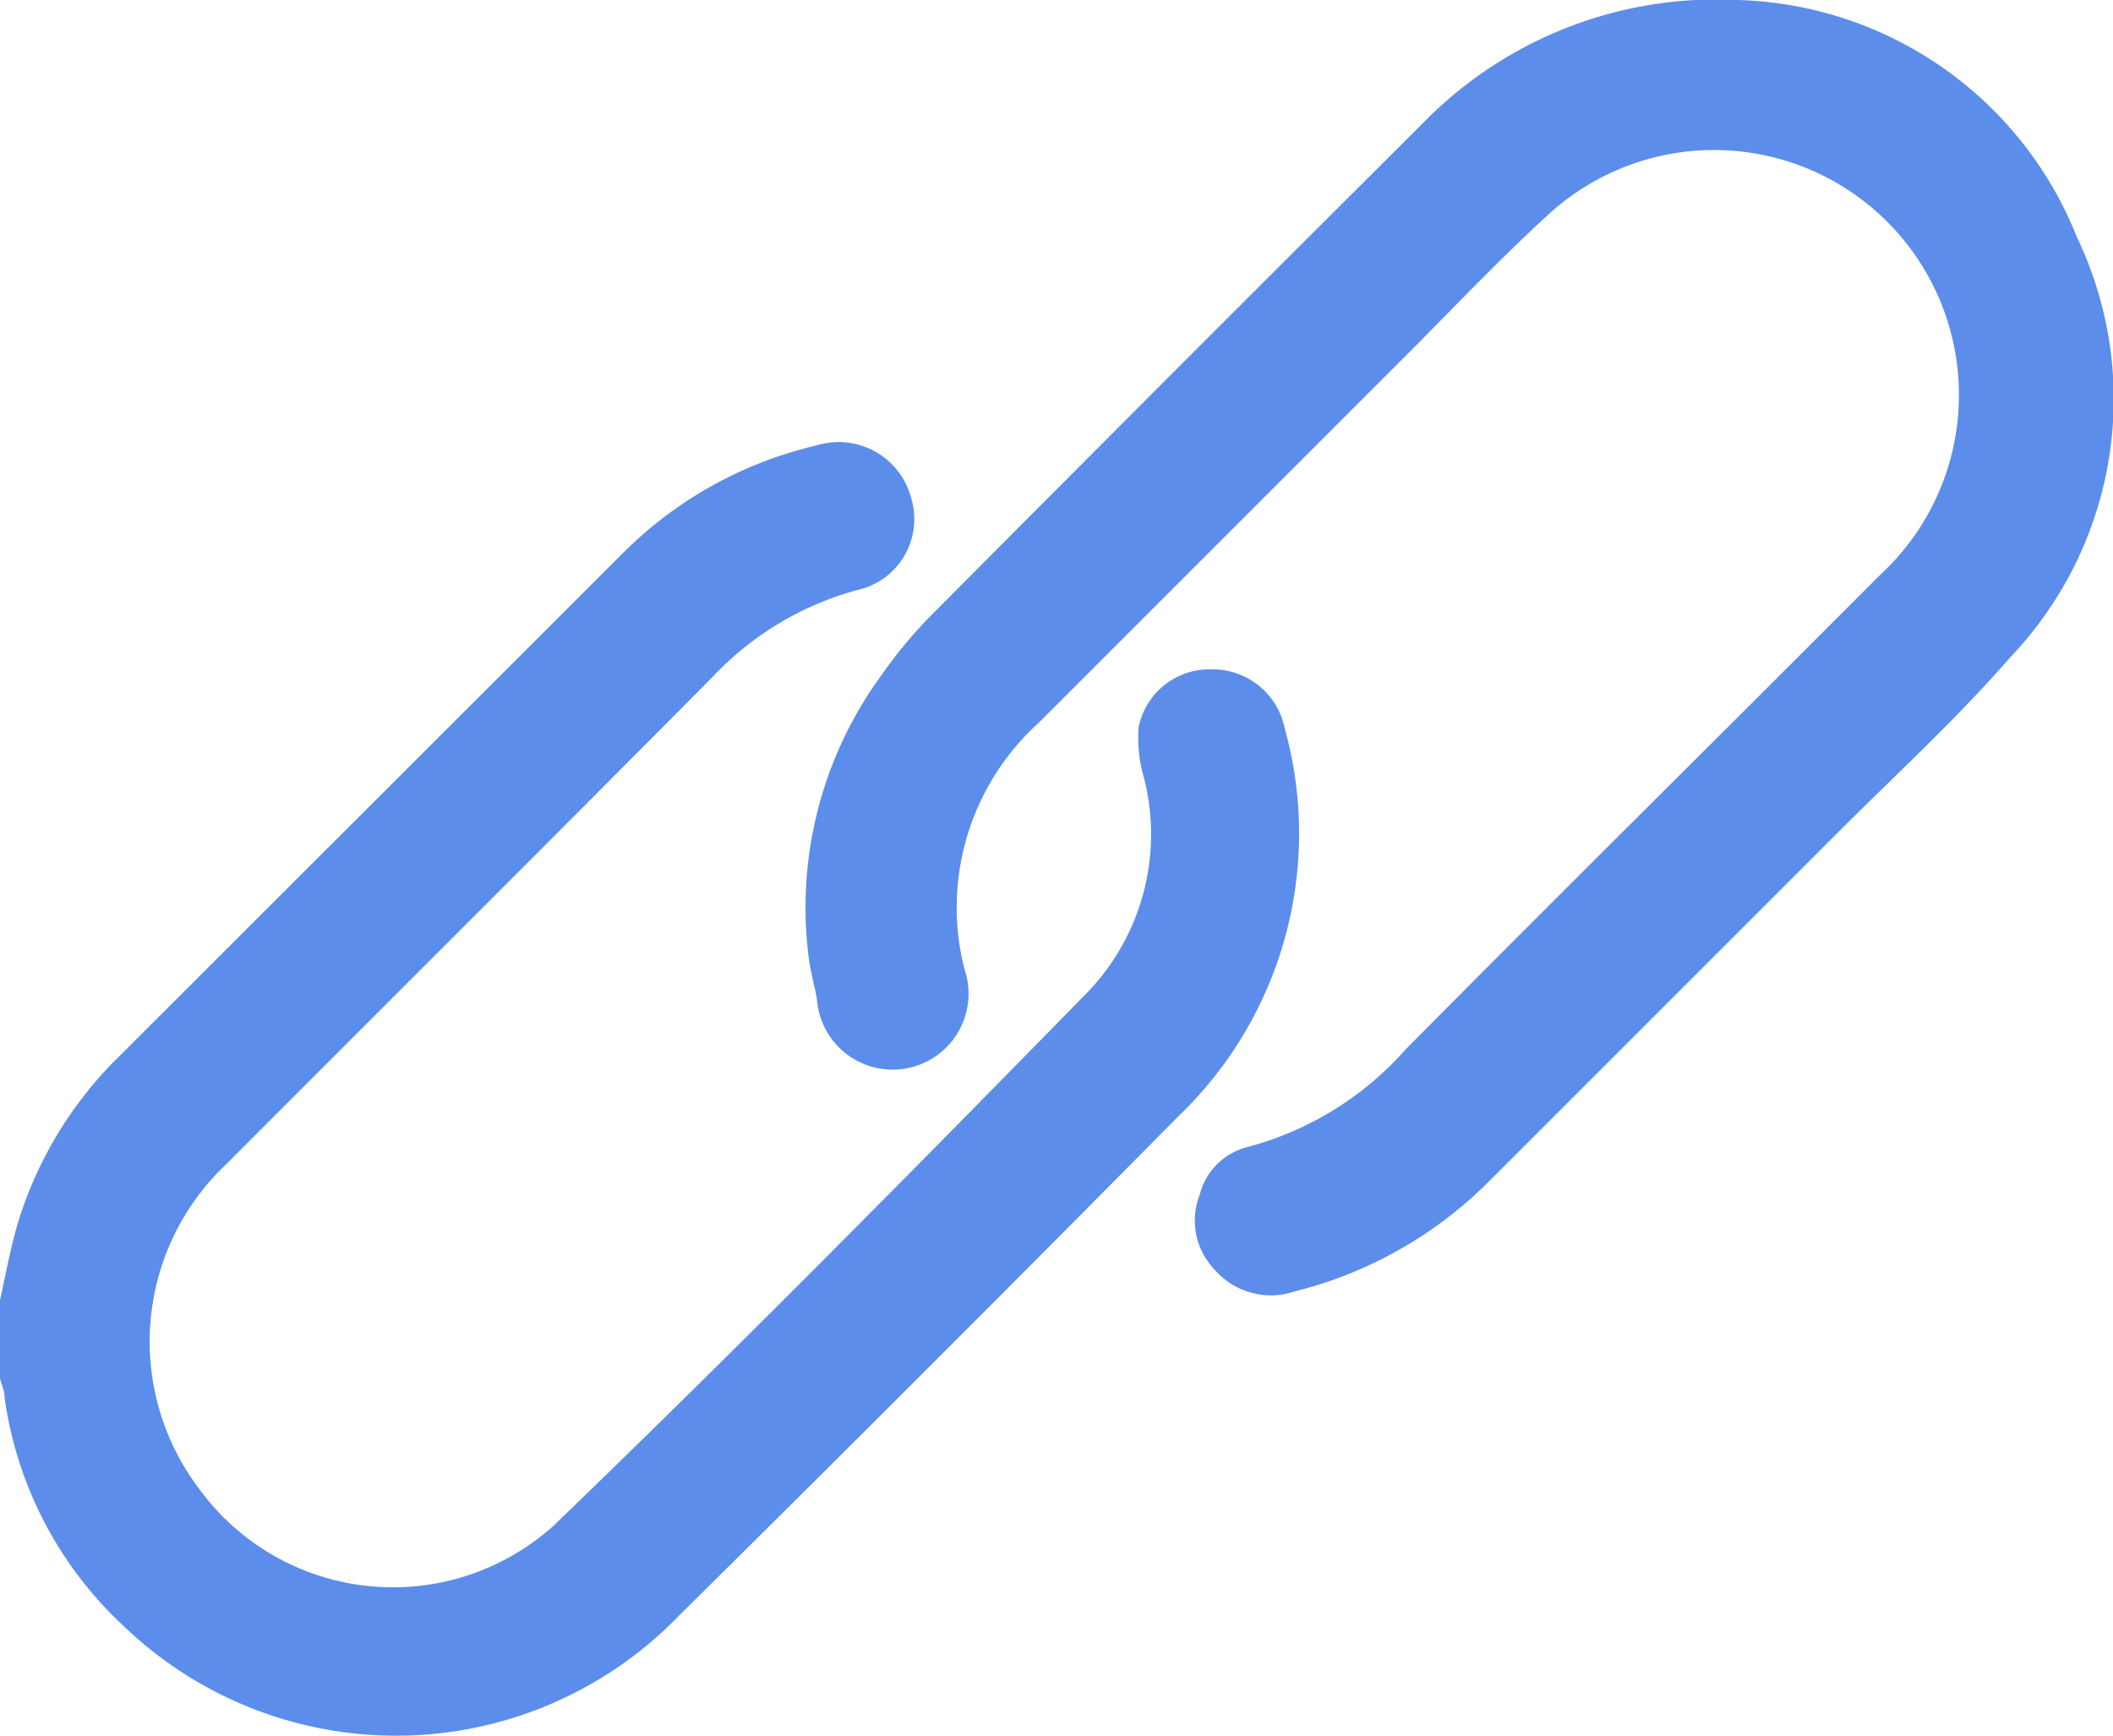 <svg xmlns="http://www.w3.org/2000/svg" viewBox="0 0 44.54 36.59"><defs><style>.cls-1{fill:#5c8deb;}</style></defs><g id="Layer_2" data-name="Layer 2"><g id="Layer_1-2" data-name="Layer 1"><g id="Xrnnl0.tif"><path class="cls-1" d="M24.84,23.53Q19.61,28.82,14.3,34.07a8.29,8.29,0,0,1-11.7.2A8.08,8.08,0,0,1,.1,29.48c0-.14-.06-.28-.1-.42V27.41c.12-.55.22-1.1.38-1.64a8.3,8.3,0,0,1,2.15-3.52L13.07,11.72a8.49,8.49,0,0,1,4.14-2.33,1.58,1.58,0,0,1,2,1.12,1.53,1.53,0,0,1-1.15,1.93A6.56,6.56,0,0,0,15,14.29c-3.39,3.42-6.82,6.83-10.22,10.24a5.14,5.14,0,0,0-.6,6.83,5.06,5.06,0,0,0,7.49.8c3.82-3.68,7.55-7.46,11.27-11.26a4.81,4.81,0,0,0,1.18-4.48A3,3,0,0,1,24,15.34a1.52,1.52,0,0,1,1.52-1.23,1.55,1.55,0,0,1,1.56,1.24A8.26,8.26,0,0,1,24.84,23.53Z"/><path class="cls-1" d="M42.37,13.86c-1.13,1.3-2.41,2.47-3.63,3.69L31.4,24.89a8.79,8.79,0,0,1-4.1,2.33,1.57,1.57,0,0,1-1.7-.46,1.49,1.49,0,0,1-.31-1.58,1.39,1.39,0,0,1,1-1,6.75,6.75,0,0,0,3.34-2.06c3.33-3.36,6.7-6.69,10-10a5.15,5.15,0,0,0-7-7.59c-.95.87-1.84,1.8-2.75,2.72l-8,8a5.25,5.25,0,0,0-1.55,5.18,1.6,1.6,0,1,1-3.11.63c-.05-.28-.13-.56-.17-.85a8.3,8.3,0,0,1,1.51-5.95,10,10,0,0,1,1-1.22q5.2-5.23,10.44-10.45A8.64,8.64,0,0,1,36.62,0a7.93,7.93,0,0,1,7.16,5A7.89,7.89,0,0,1,42.37,13.86Z"/></g></g></g></svg>